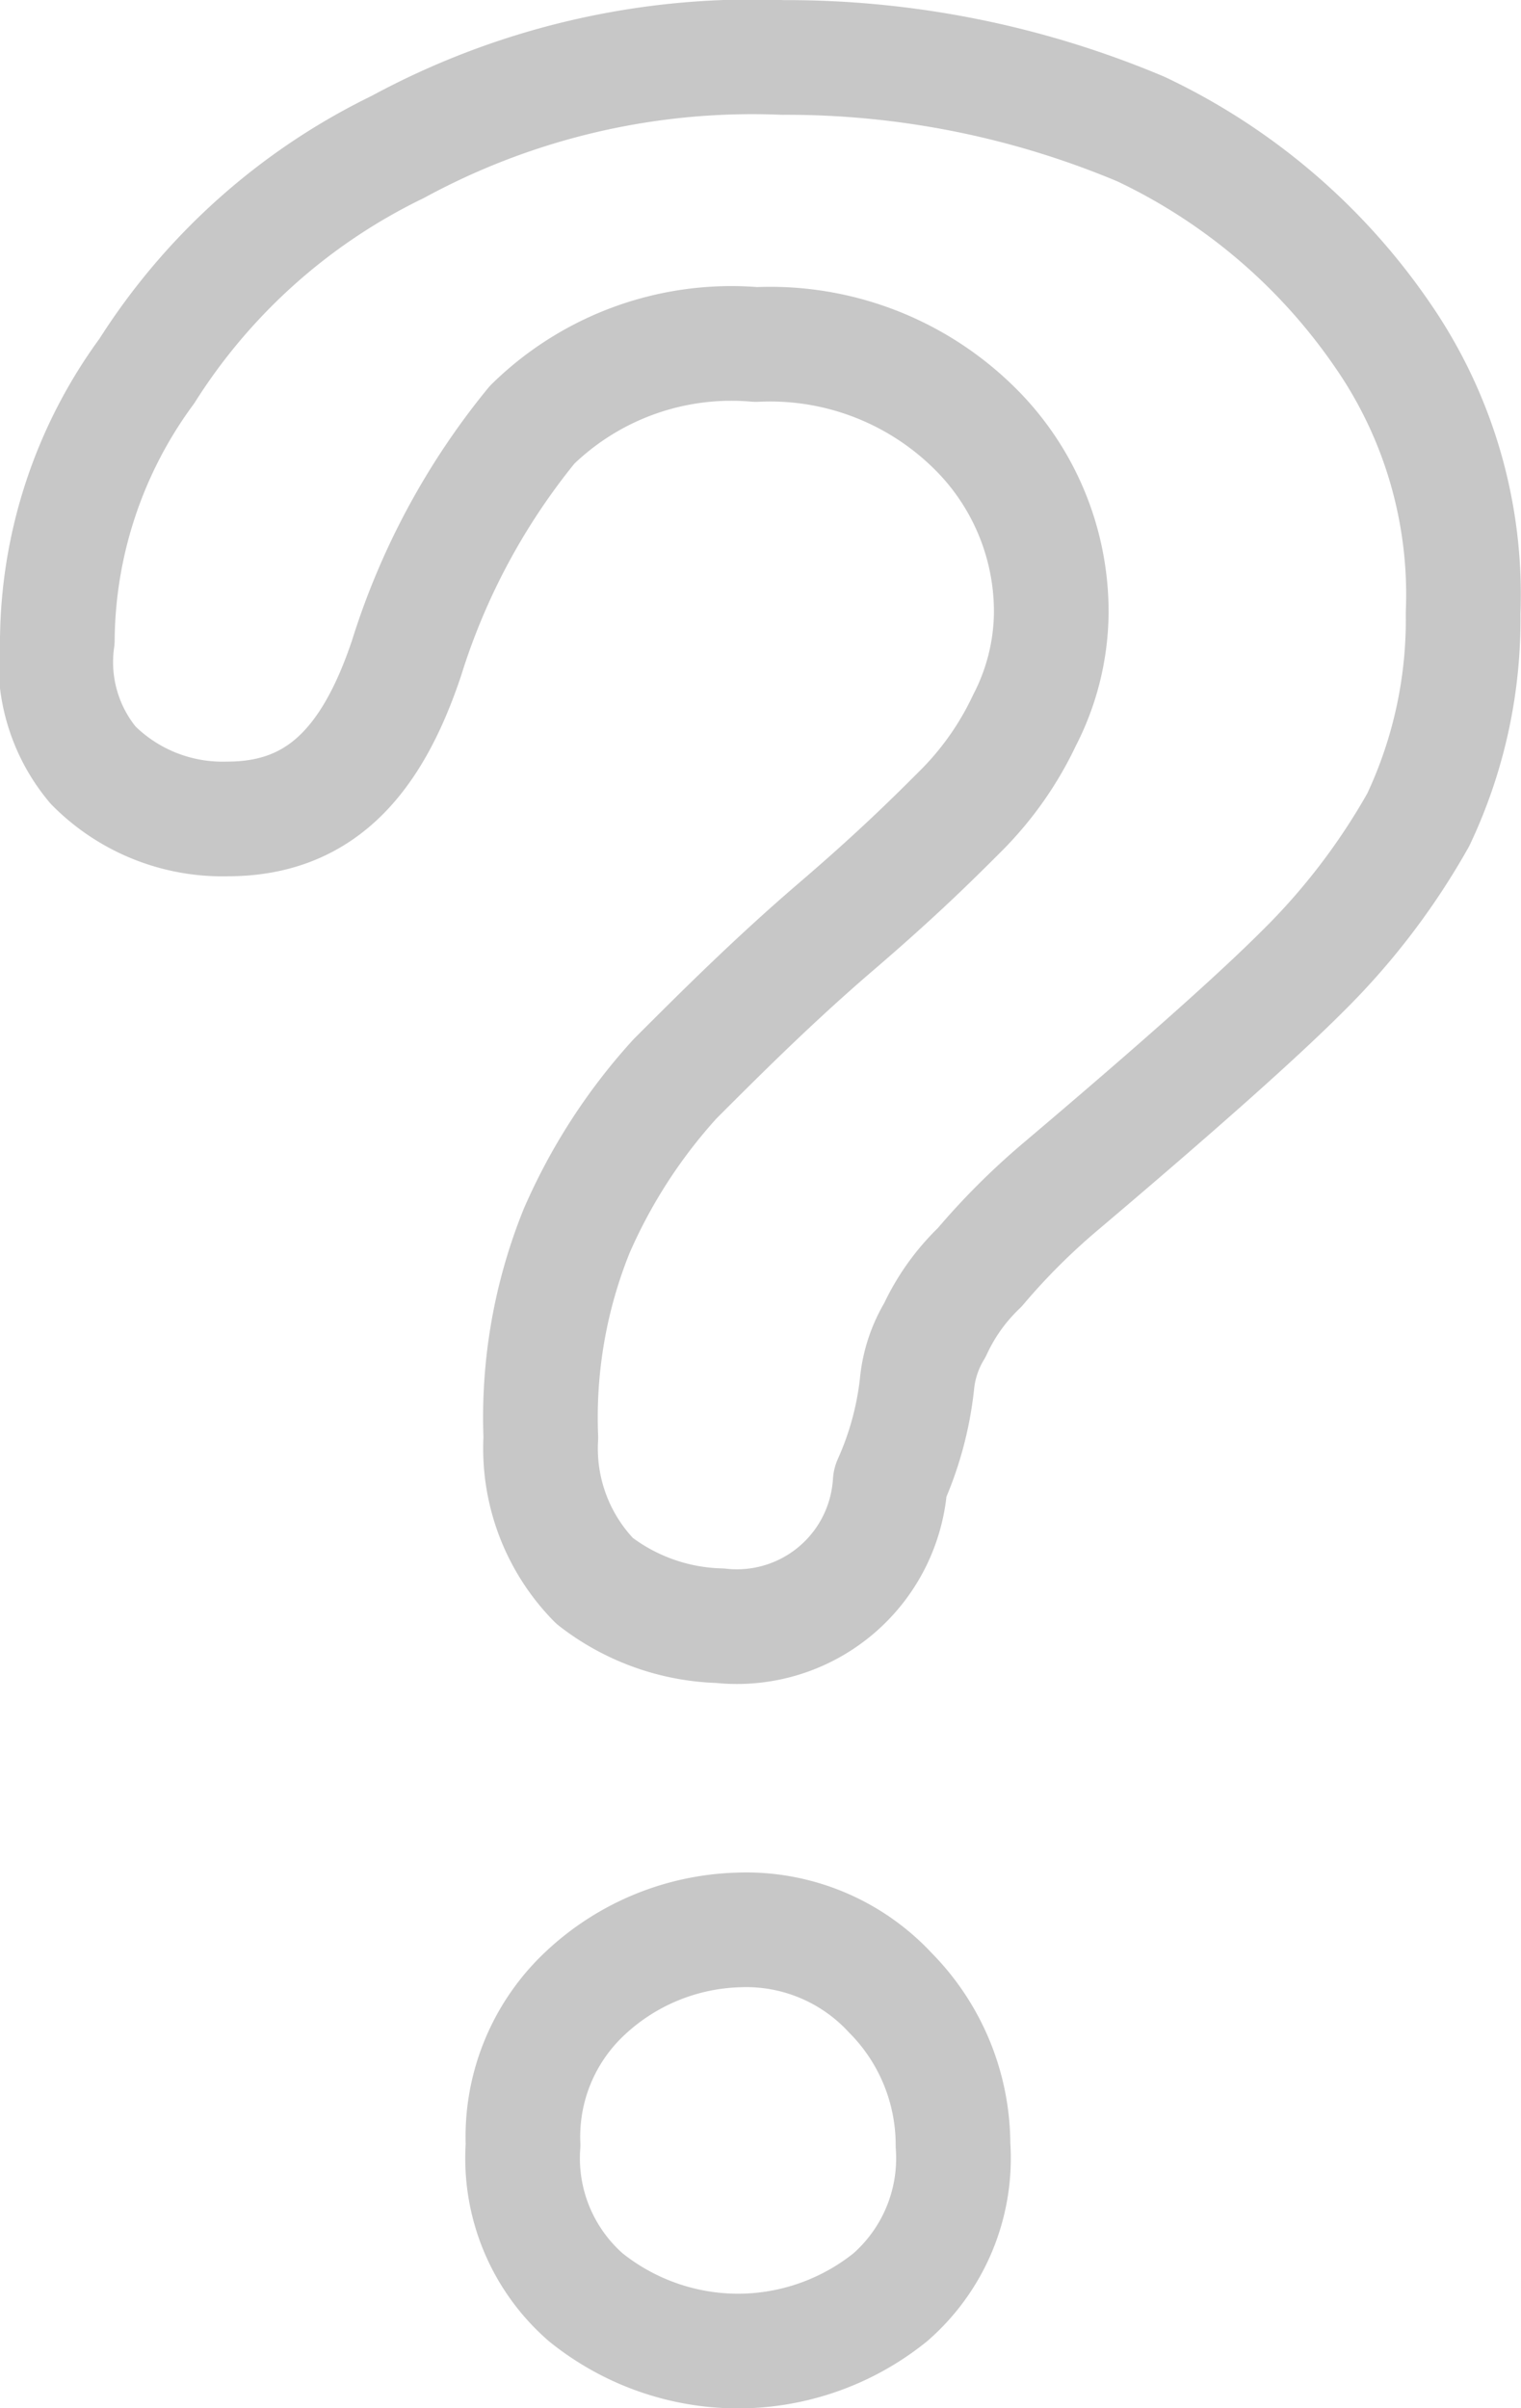 <svg xmlns="http://www.w3.org/2000/svg" width="13.266" height="21" viewBox="0 0 13.266 21"><path d="M24.2,23.278a4.008,4.008,0,0,1,.781-2.344,5.353,5.353,0,0,1,2.187-1.953,6.481,6.481,0,0,1,3.359-.781,7.962,7.962,0,0,1,3.125.625,5.3,5.3,0,0,1,2.109,1.8,3.976,3.976,0,0,1,.7,2.422,4.074,4.074,0,0,1-.391,1.8,5.959,5.959,0,0,1-1.016,1.328q-.586.586-2.109,1.875a5.967,5.967,0,0,0-.7.7,1.8,1.8,0,0,0-.391.547,1.11,1.11,0,0,0-.156.469,2.837,2.837,0,0,1-.234.859,1.339,1.339,0,0,1-1.484,1.25,1.867,1.867,0,0,1-1.094-.391,1.649,1.649,0,0,1-.469-1.25,4.342,4.342,0,0,1,.312-1.8,4.836,4.836,0,0,1,.859-1.328c.391-.391.859-.859,1.406-1.328s.859-.781,1.094-1.016a2.806,2.806,0,0,0,.547-.781,2.08,2.08,0,0,0,.234-.937,2.249,2.249,0,0,0-.7-1.641,2.534,2.534,0,0,0-1.875-.7,2.484,2.484,0,0,0-1.953.7,6.061,6.061,0,0,0-1.094,2.031c-.313.938-.781,1.406-1.563,1.406a1.59,1.59,0,0,1-1.172-.469A1.4,1.4,0,0,1,24.2,23.278ZM30.137,38.2a2.122,2.122,0,0,1-1.328-.469,1.609,1.609,0,0,1-.547-1.328,1.713,1.713,0,0,1,.547-1.328,2.038,2.038,0,0,1,1.328-.547,1.713,1.713,0,0,1,1.328.547,1.885,1.885,0,0,1,.547,1.328,1.609,1.609,0,0,1-.547,1.328A2.122,2.122,0,0,1,30.137,38.2Z" transform="translate(-23.7 -17.699)" fill="none" stroke="#c7c7c7" stroke-linecap="round" stroke-linejoin="round" stroke-width="1"/></svg>